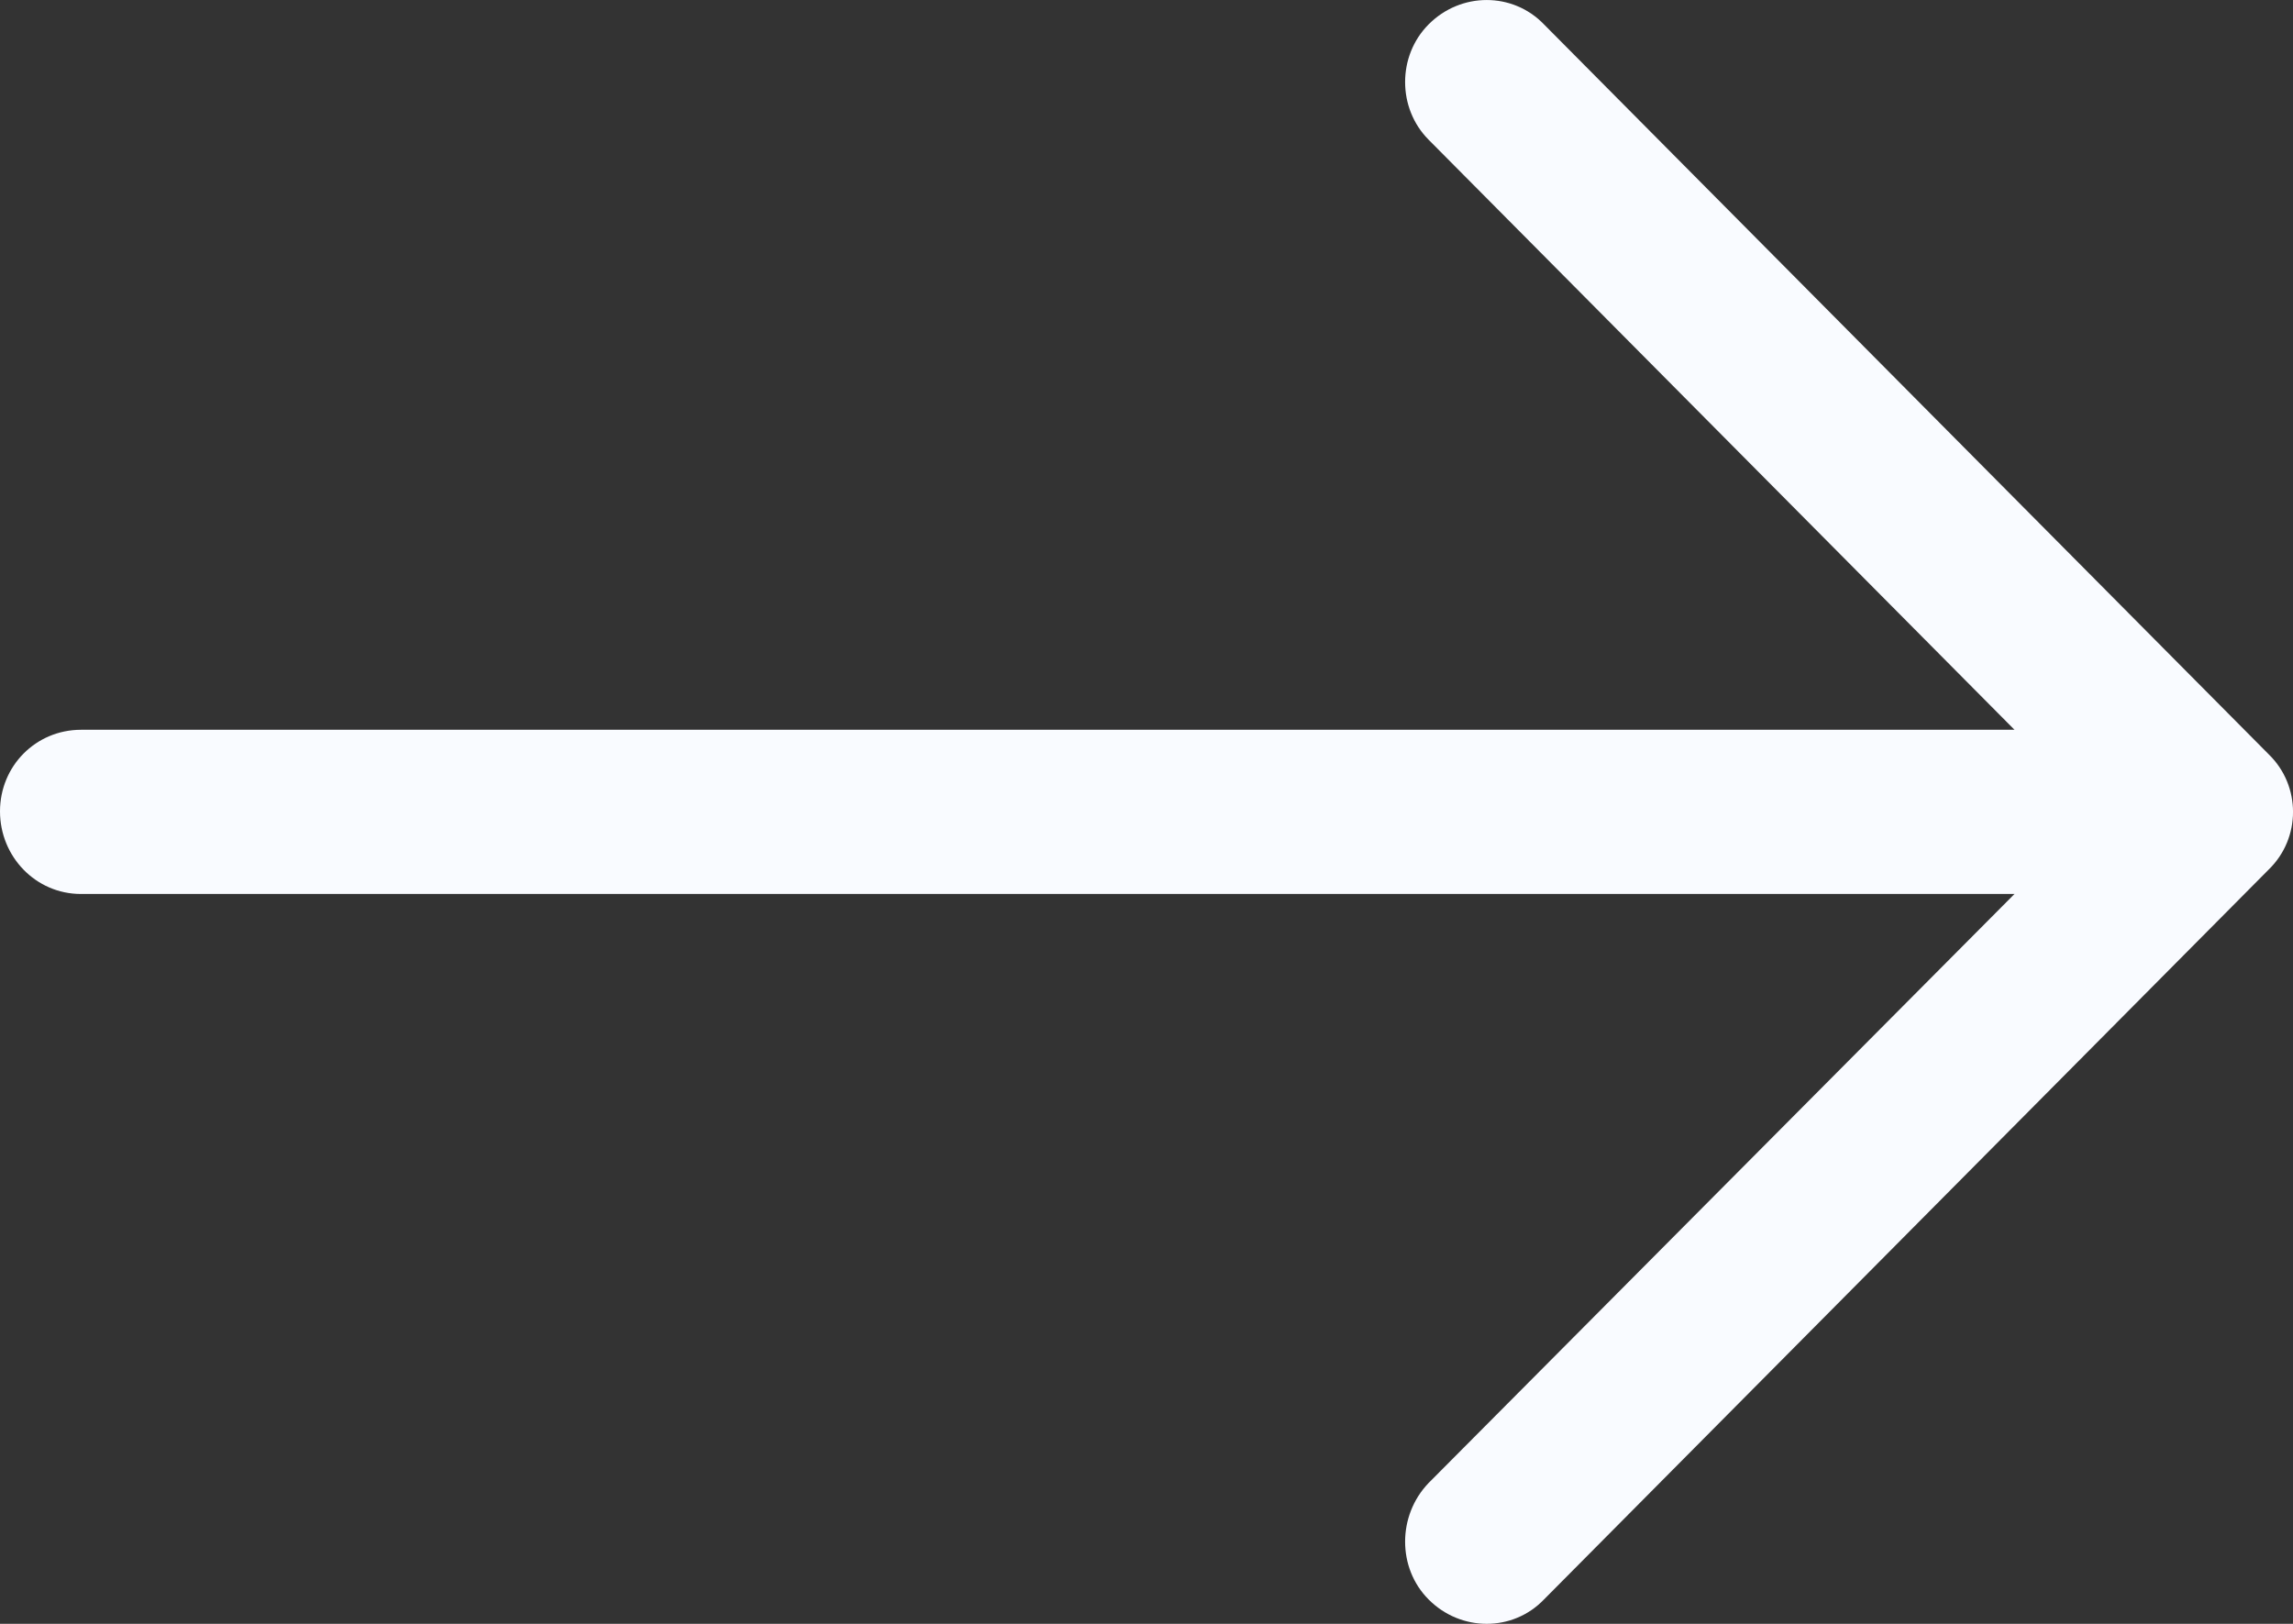 <svg width="24" height="17" viewBox="0 0 24 17" fill="none" xmlns="http://www.w3.org/2000/svg">
<rect x="0" y="0" width="24" height="17" fill="#333333" stroke="none"/>
<path d="M16.161 0.256C15.834 -0.085 15.29 -0.085 14.952 0.256C14.625 0.585 14.625 1.133 14.952 1.462L21.085 7.64H10.966H0.847C0.375 7.641 0 8.019 0 8.494C0 8.969 0.375 9.359 0.847 9.359H21.085L14.952 15.526C14.625 15.867 14.625 16.416 14.952 16.744C15.29 17.085 15.835 17.085 16.161 16.744L23.746 9.103C24.085 8.774 24.085 8.226 23.746 7.897L16.161 0.256Z" fill="#F9FBFF"/>
</svg>
